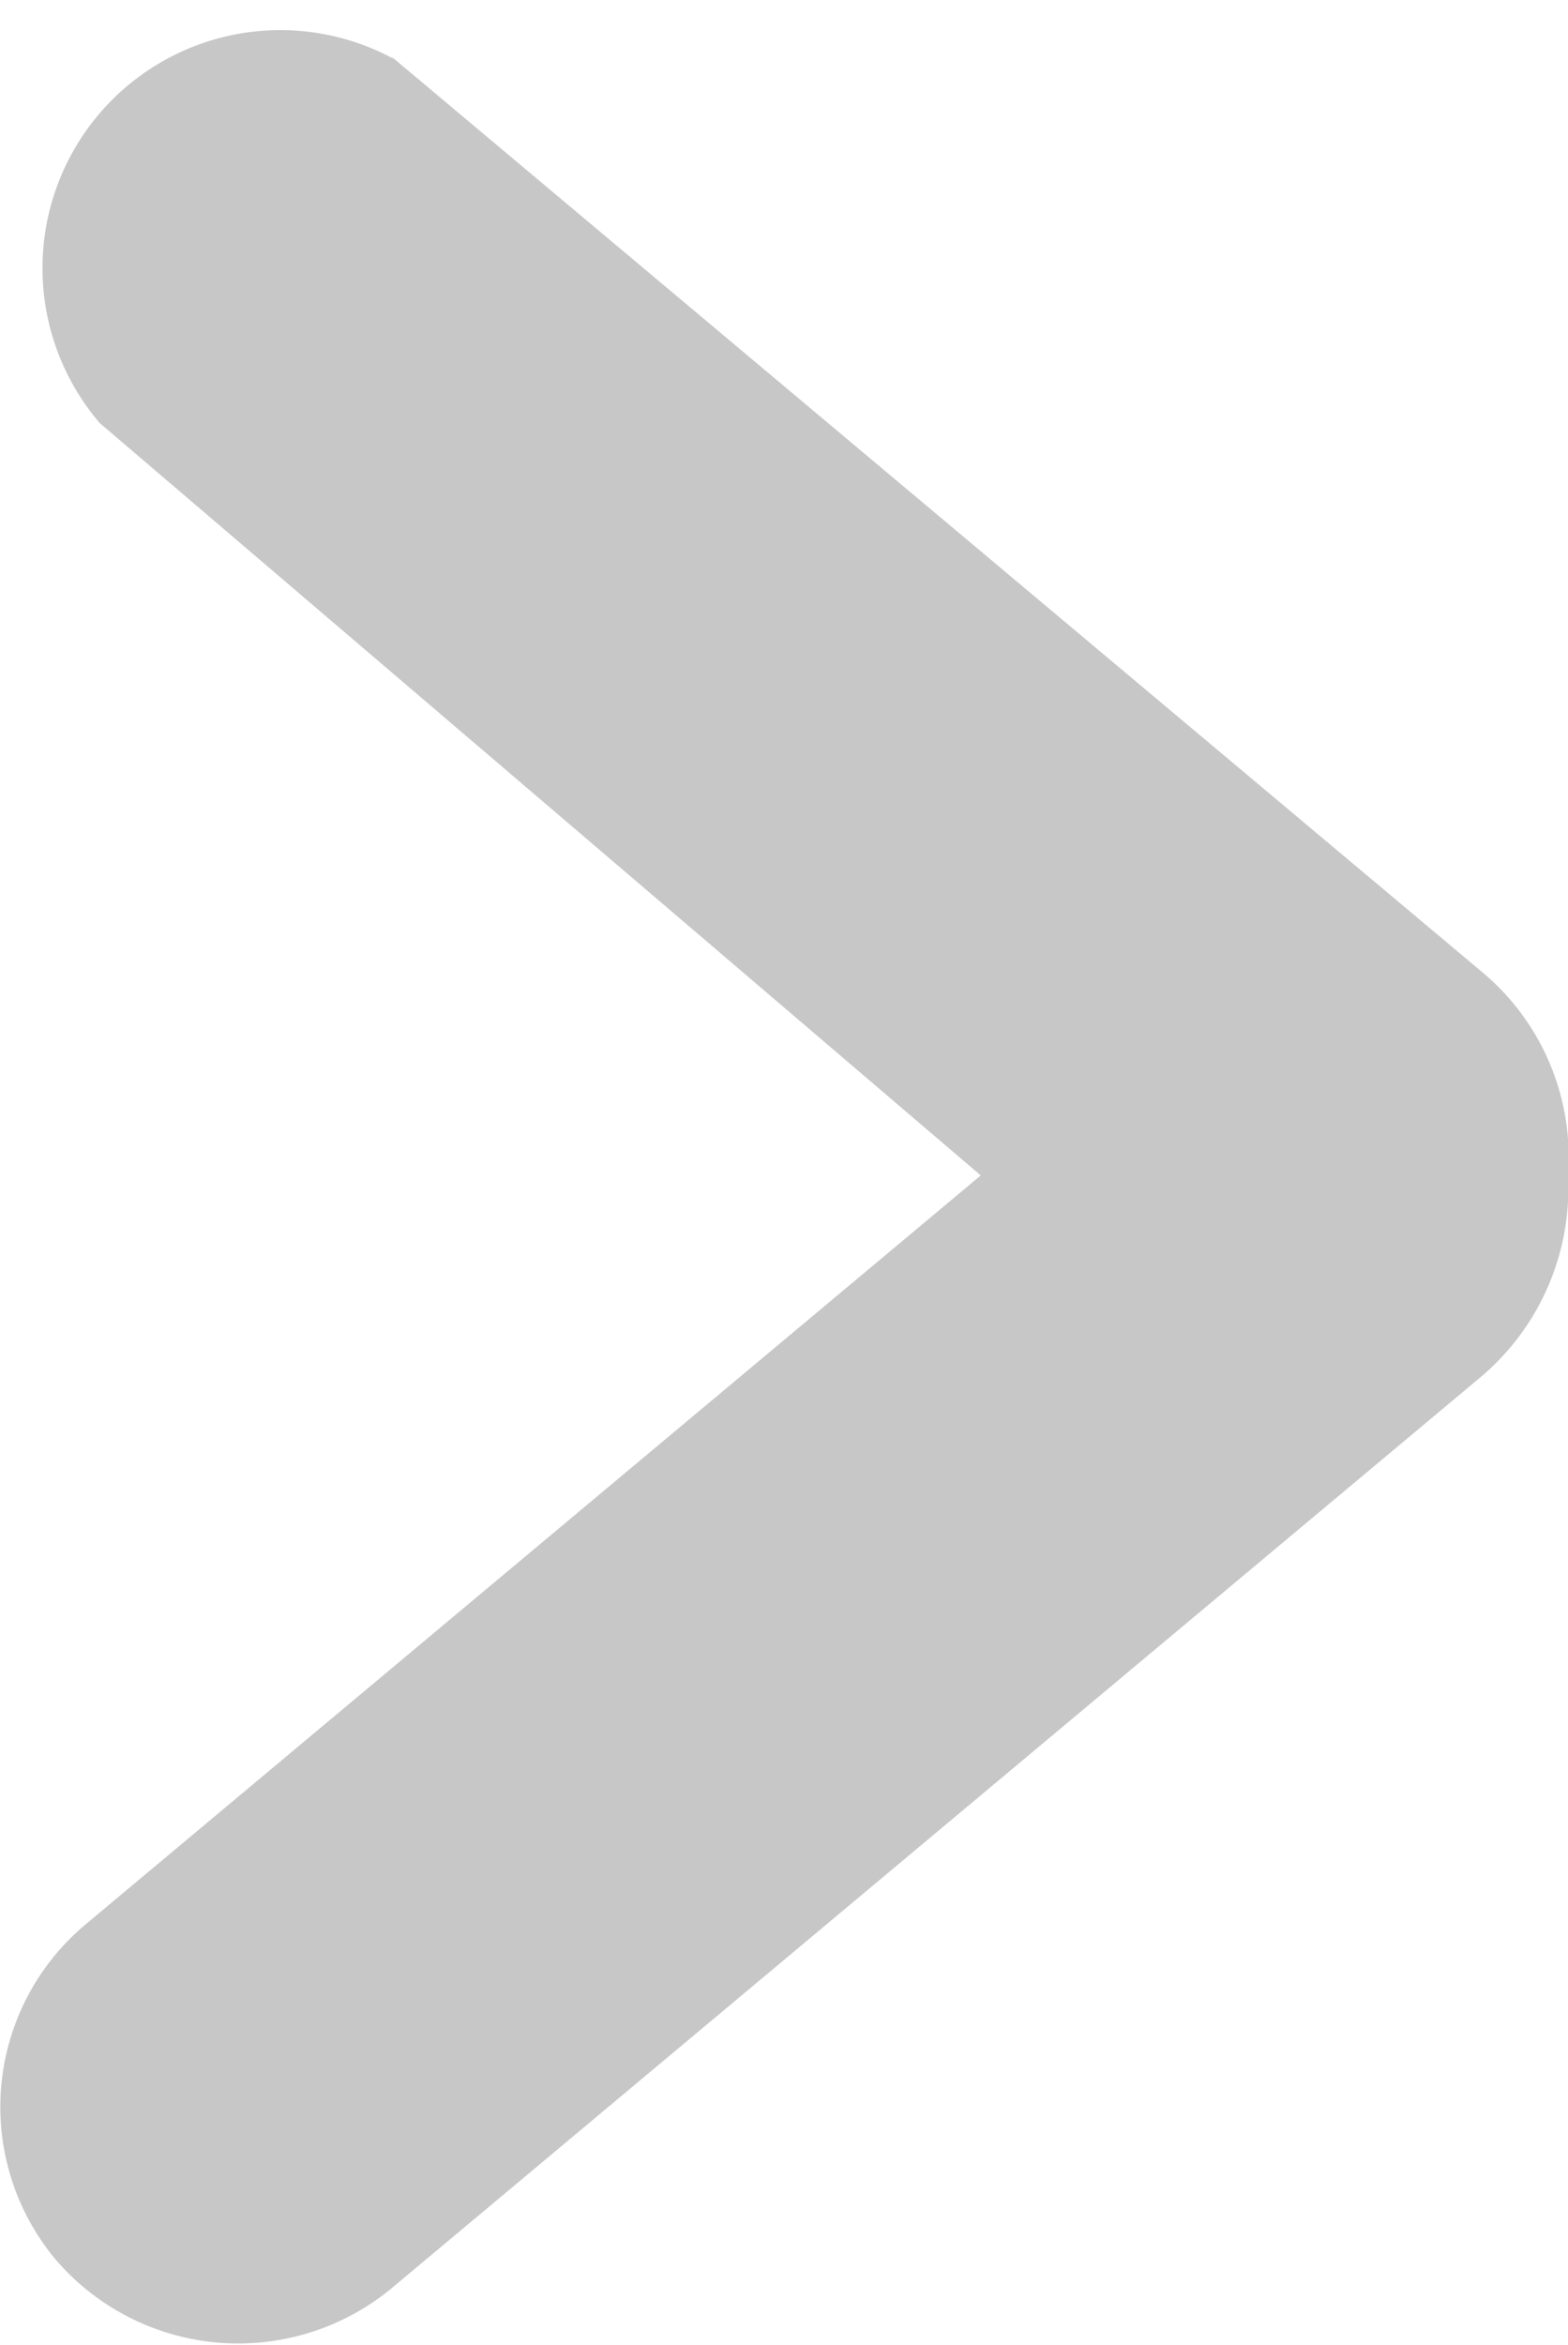 <svg xmlns="http://www.w3.org/2000/svg" width="5.34" height="7.98" viewBox="0 0 5.34 7.98">
  <title>arrow-right</title>
  <path d="M1.33.19,5.05,3.31A.82.82,0,0,1,5.34,4a.84.84,0,0,1-.29.68L1.33,7.79a.82.82,0,0,1-1.14-.1.81.81,0,0,1,.1-1.14L3.34,4l-3-2.56a.81.81,0,0,1,1-1.24Z" style="fill: #c7c7c7;fill-rule: evenodd"/>
</svg>
